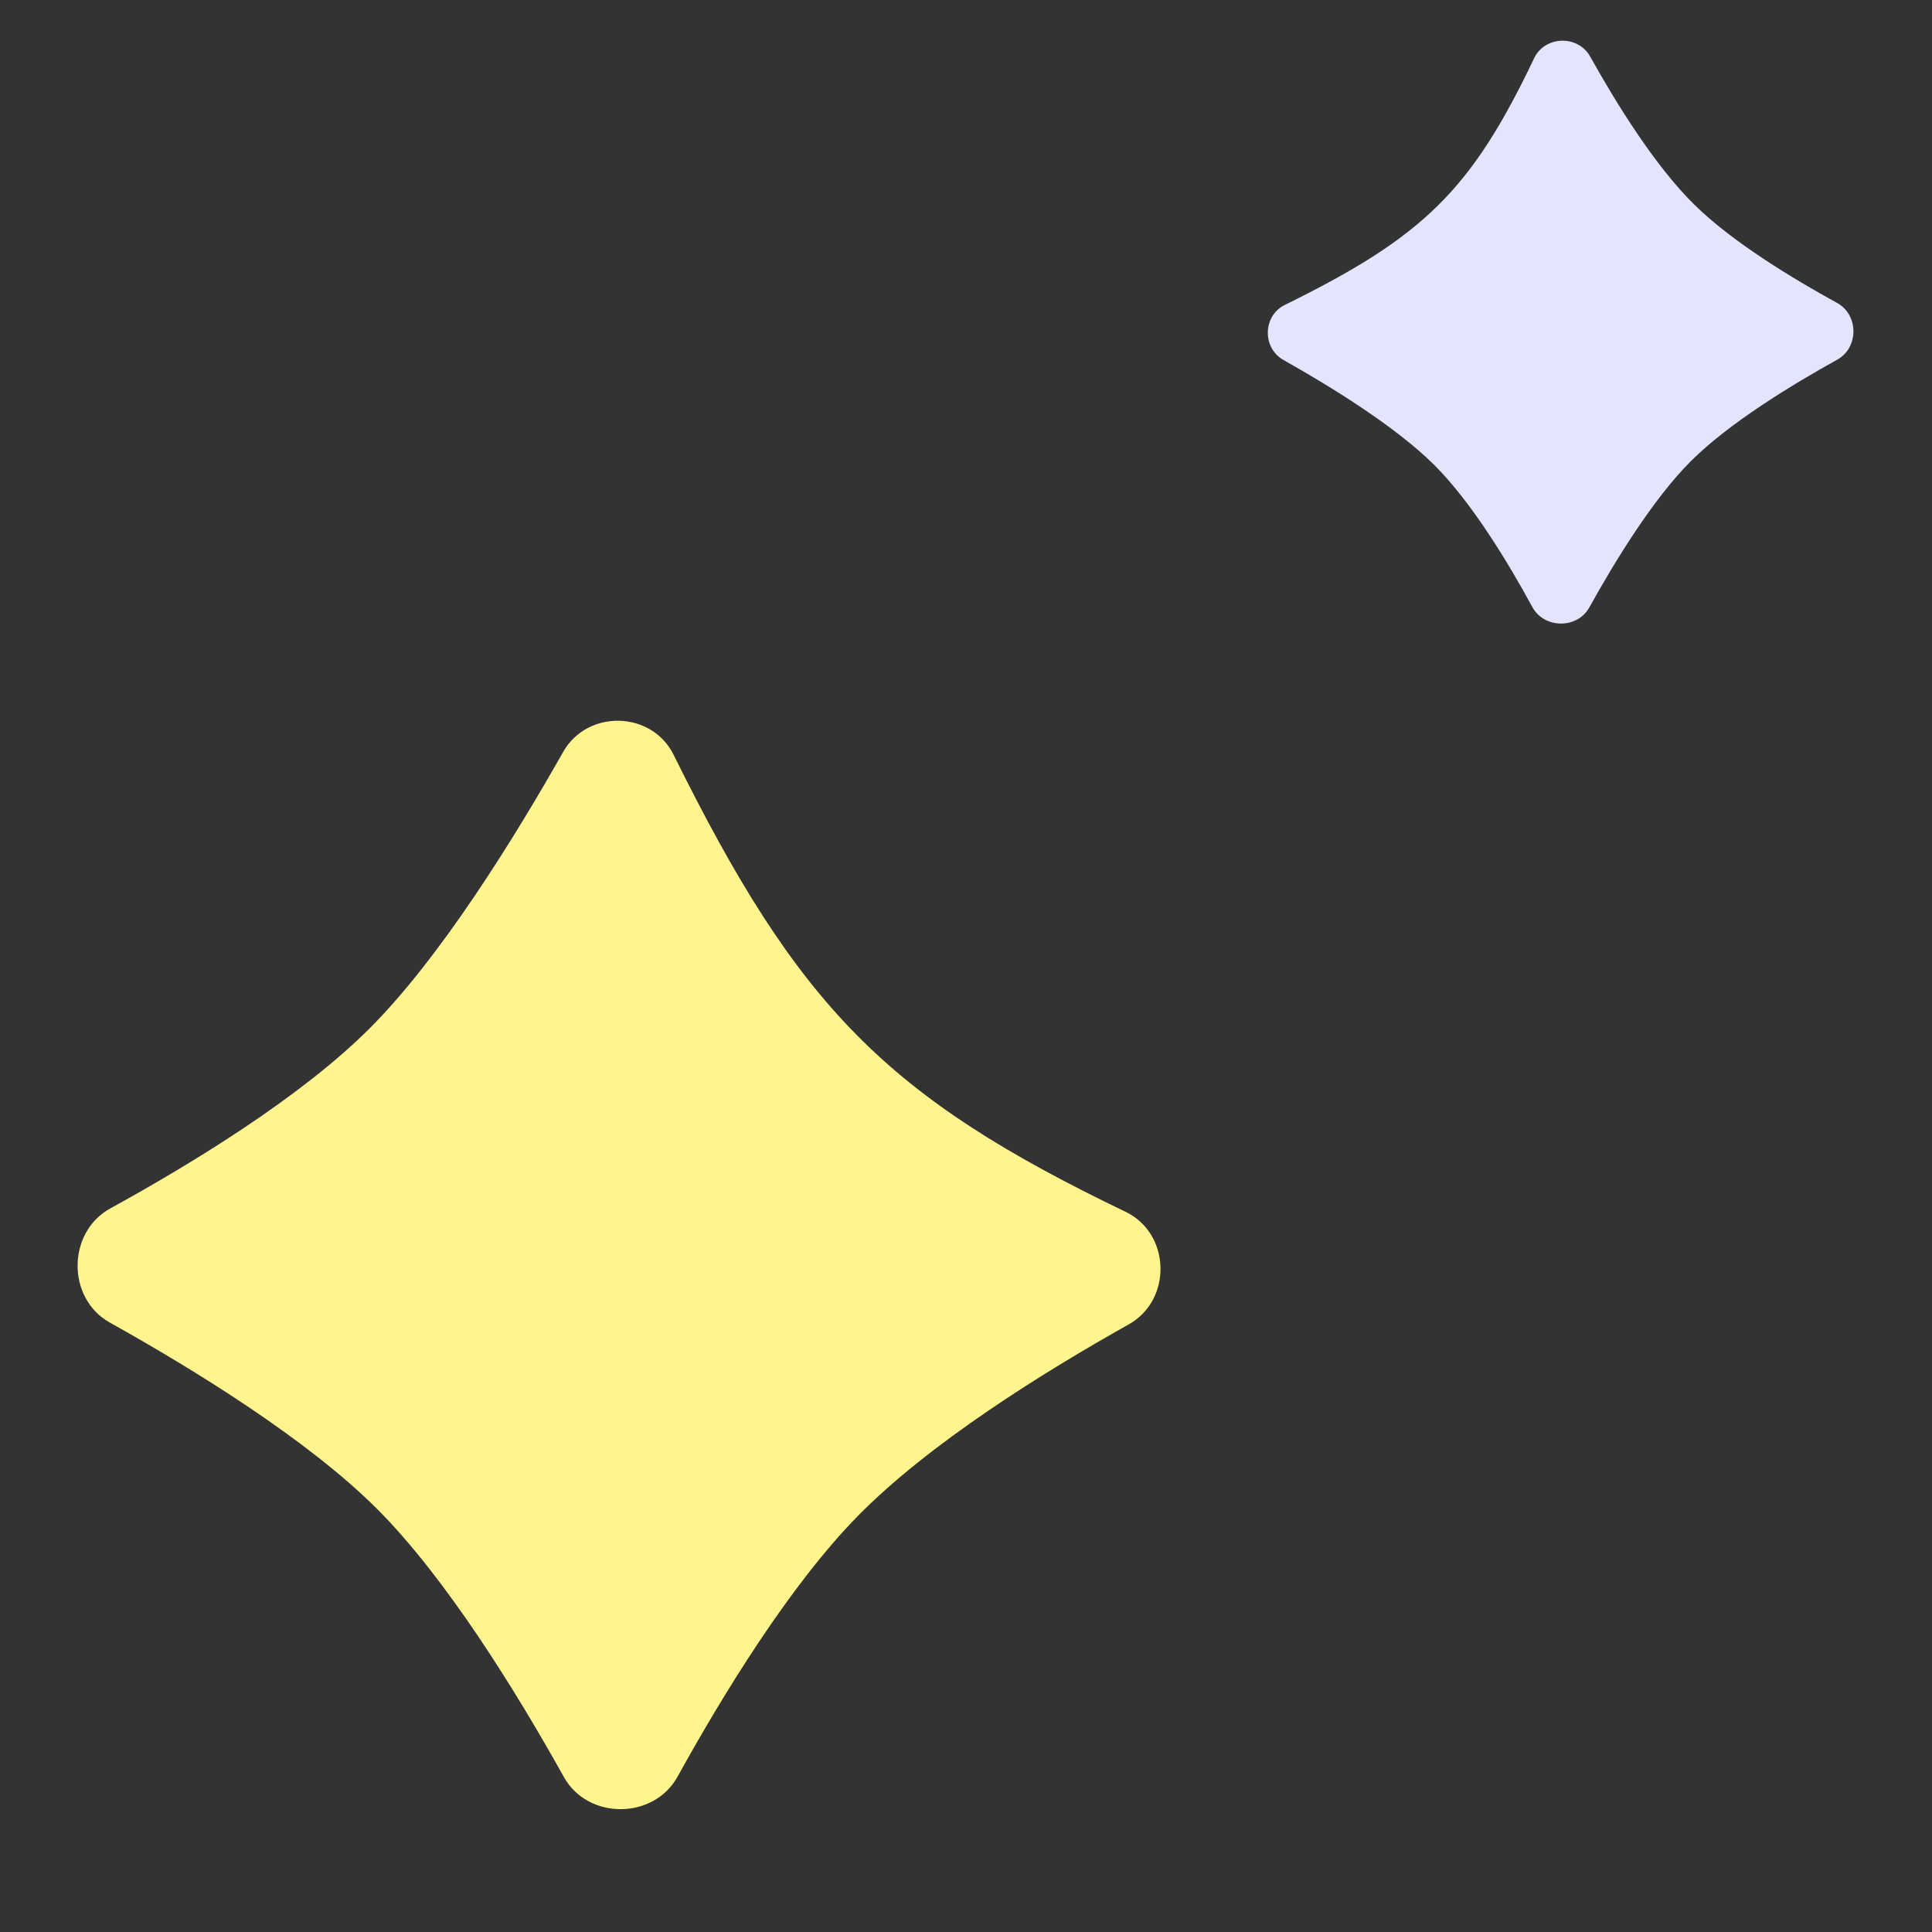 <svg width="33" height="33" viewBox="0 0 33 33" fill="none" xmlns="http://www.w3.org/2000/svg">
<rect x="0" y="0" width="33" height="33" fill="#333333" stroke="none"/>
<path d="M9.619 12.844C10.033 12.112 11.134 12.139 11.506 12.893C13.641 17.21 15.134 18.732 19.225 20.698C19.996 21.069 20.027 22.202 19.281 22.621C17.821 23.439 15.866 24.656 14.647 25.9C13.487 27.083 12.345 28.95 11.573 30.347C11.166 31.084 10.041 31.088 9.631 30.352C8.827 28.91 7.629 26.963 6.44 25.773C5.254 24.588 3.316 23.394 1.875 22.59C1.137 22.178 1.144 21.047 1.885 20.64C3.284 19.872 5.144 18.735 6.313 17.566C7.521 16.359 8.779 14.328 9.619 12.844Z" fill="#FFF48E"/>
<path d="M21.923 6.149C21.556 5.943 21.569 5.393 21.946 5.208C24.321 4.041 25.13 3.247 26.204 0.995C26.388 0.608 26.954 0.593 27.162 0.967C27.599 1.751 28.265 2.834 28.947 3.502C29.595 4.138 30.629 4.763 31.38 5.175C31.749 5.378 31.751 5.939 31.382 6.143C30.608 6.572 29.53 7.228 28.879 7.879C28.23 8.528 27.576 9.601 27.147 10.375C26.942 10.745 26.378 10.742 26.175 10.371C25.766 9.618 25.143 8.587 24.502 7.946C23.841 7.286 22.719 6.597 21.923 6.149Z" fill="#E4E4FF"/>
</svg>
